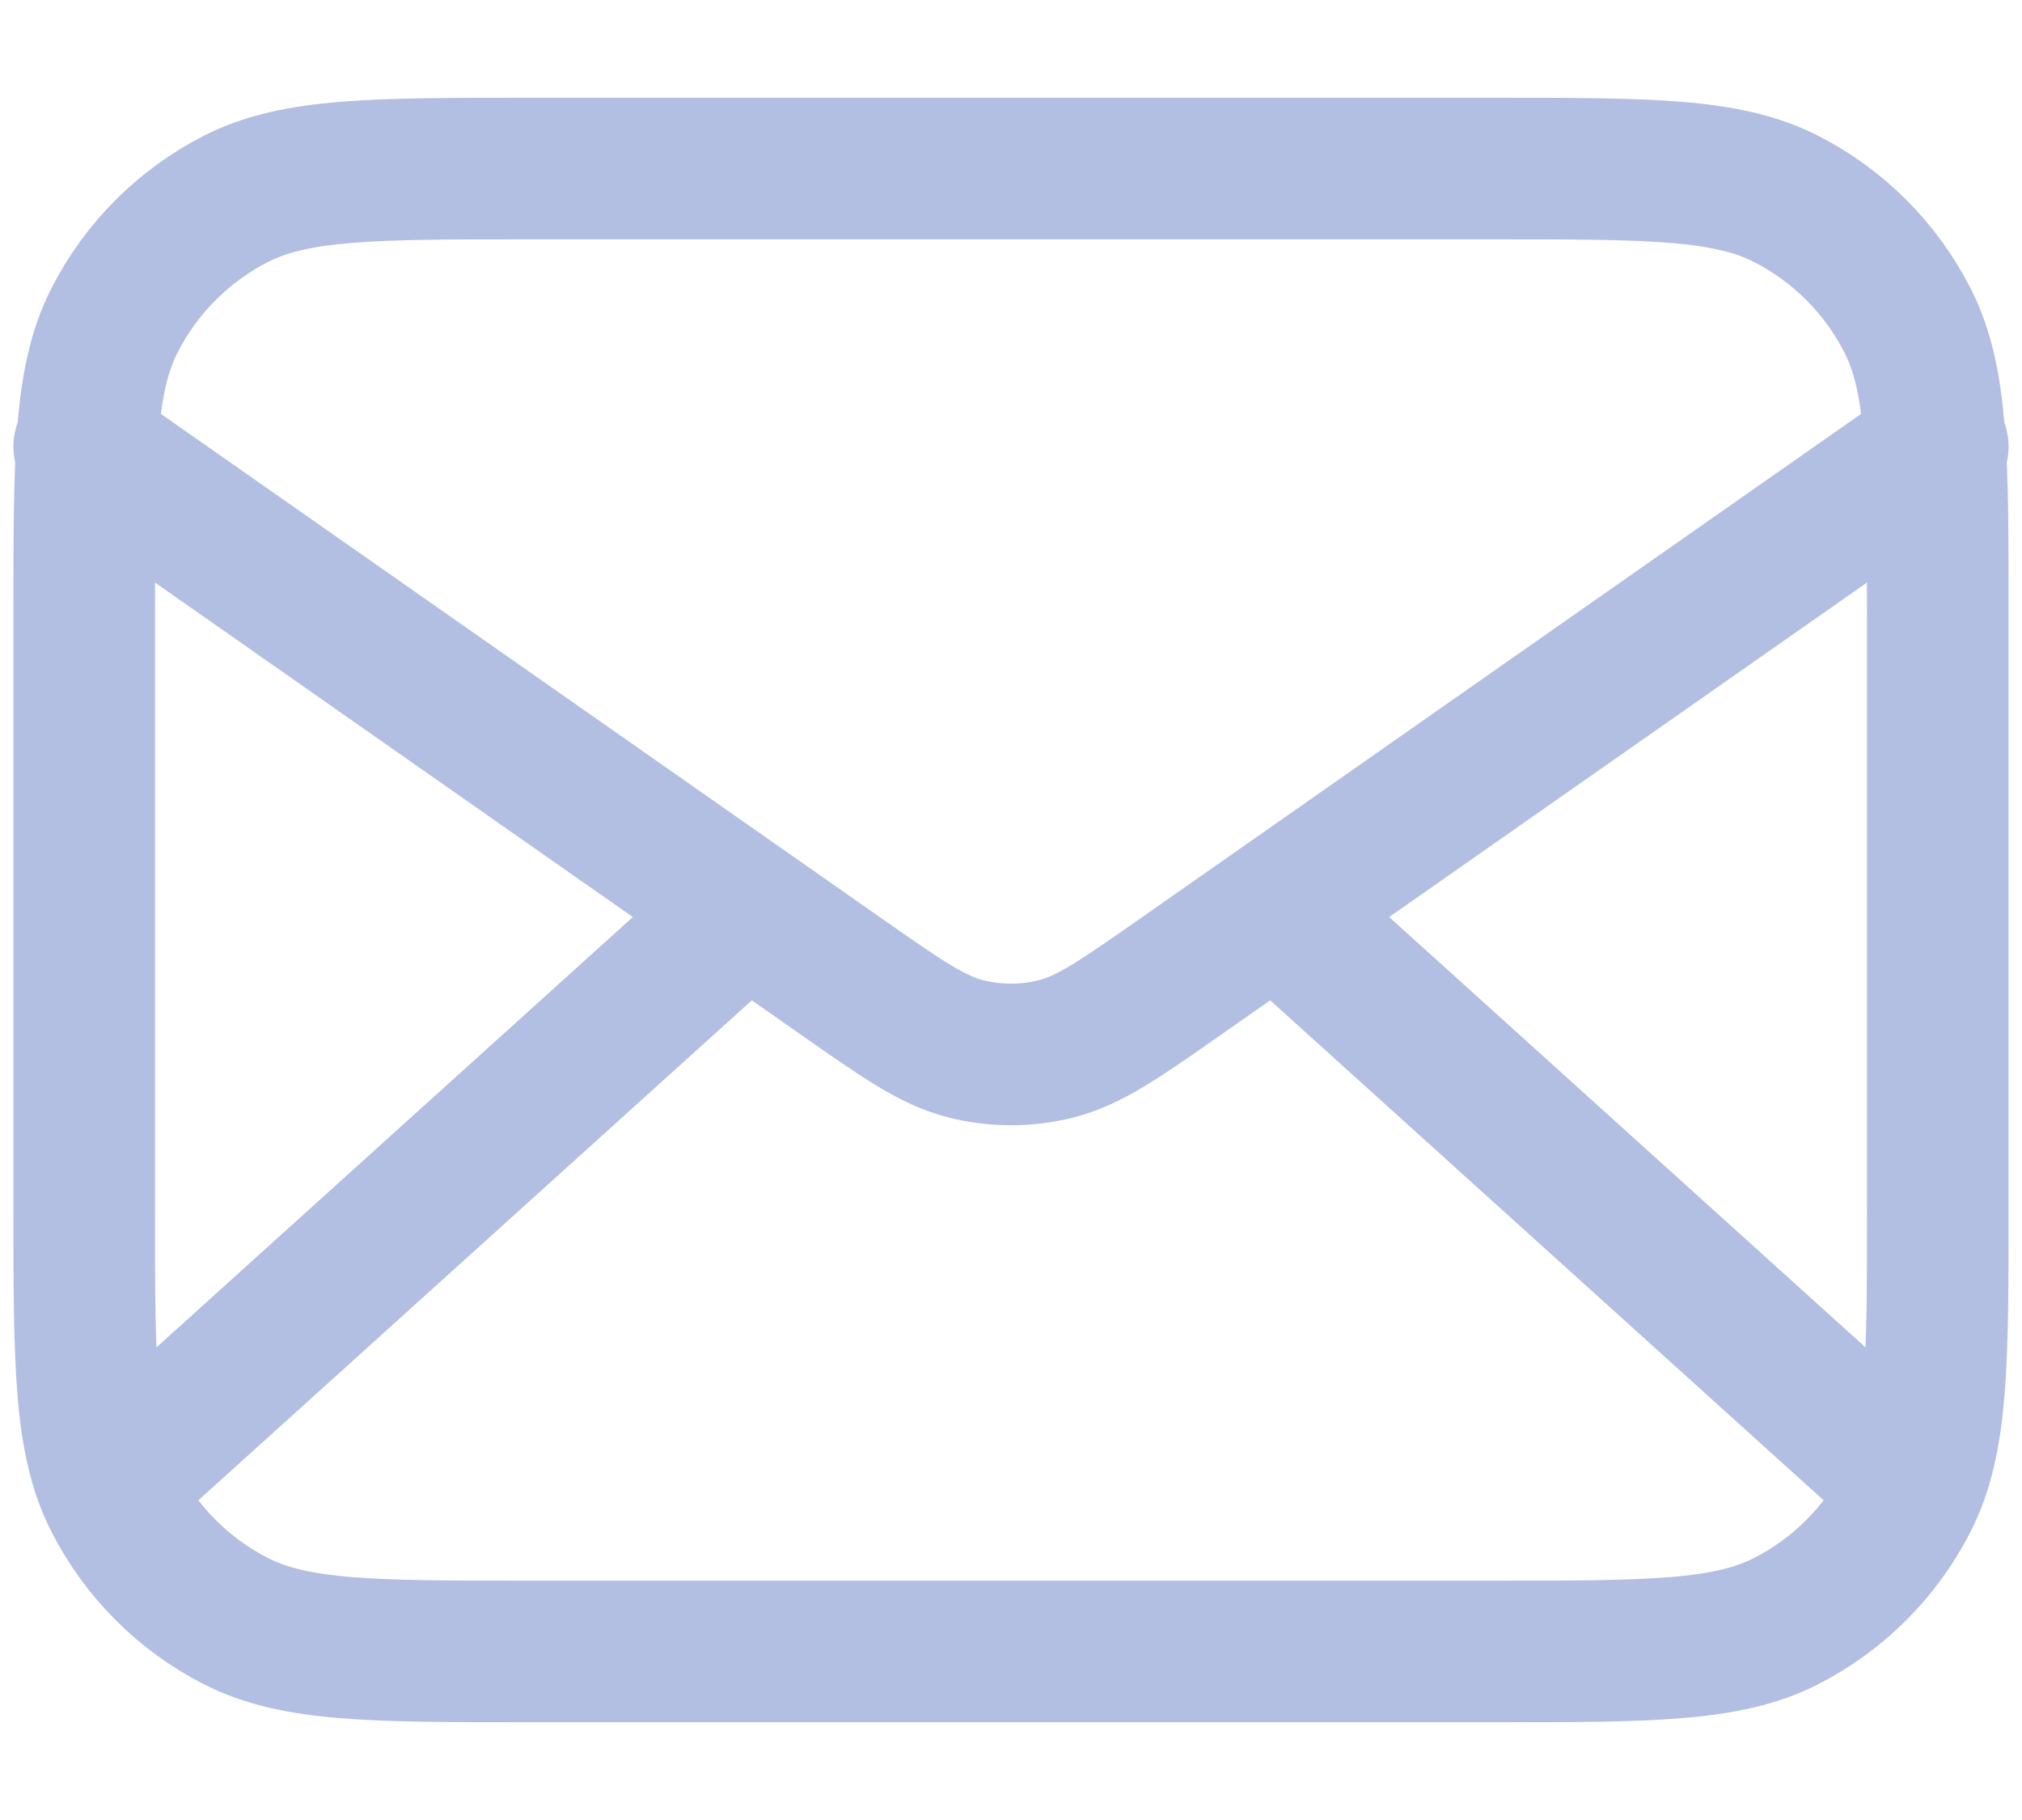 <svg width="20" height="18" viewBox="0 0 20 18" fill="none" xmlns="http://www.w3.org/2000/svg">
<path d="M18.708 14.5L12.619 9M7.381 9L1.292 14.5M0.833 4.417L8.318 9.656C8.924 10.08 9.227 10.292 9.557 10.374C9.848 10.447 10.152 10.447 10.443 10.374C10.773 10.292 11.076 10.08 11.682 9.656L19.167 4.417M5.233 16.333H14.767C16.307 16.333 17.077 16.333 17.665 16.034C18.183 15.77 18.603 15.349 18.867 14.832C19.167 14.243 19.167 13.473 19.167 11.933V6.067C19.167 4.527 19.167 3.756 18.867 3.168C18.603 2.651 18.183 2.23 17.665 1.966C17.077 1.667 16.307 1.667 14.767 1.667H5.233C3.693 1.667 2.923 1.667 2.335 1.966C1.817 2.23 1.397 2.651 1.133 3.168C0.833 3.756 0.833 4.527 0.833 6.067V11.933C0.833 13.473 0.833 14.243 1.133 14.832C1.397 15.349 1.817 15.77 2.335 16.034C2.923 16.333 3.693 16.333 5.233 16.333Z" stroke="#B2BEE2" stroke-width="1.4" stroke-linecap="round" stroke-linejoin="round"/>
</svg>
